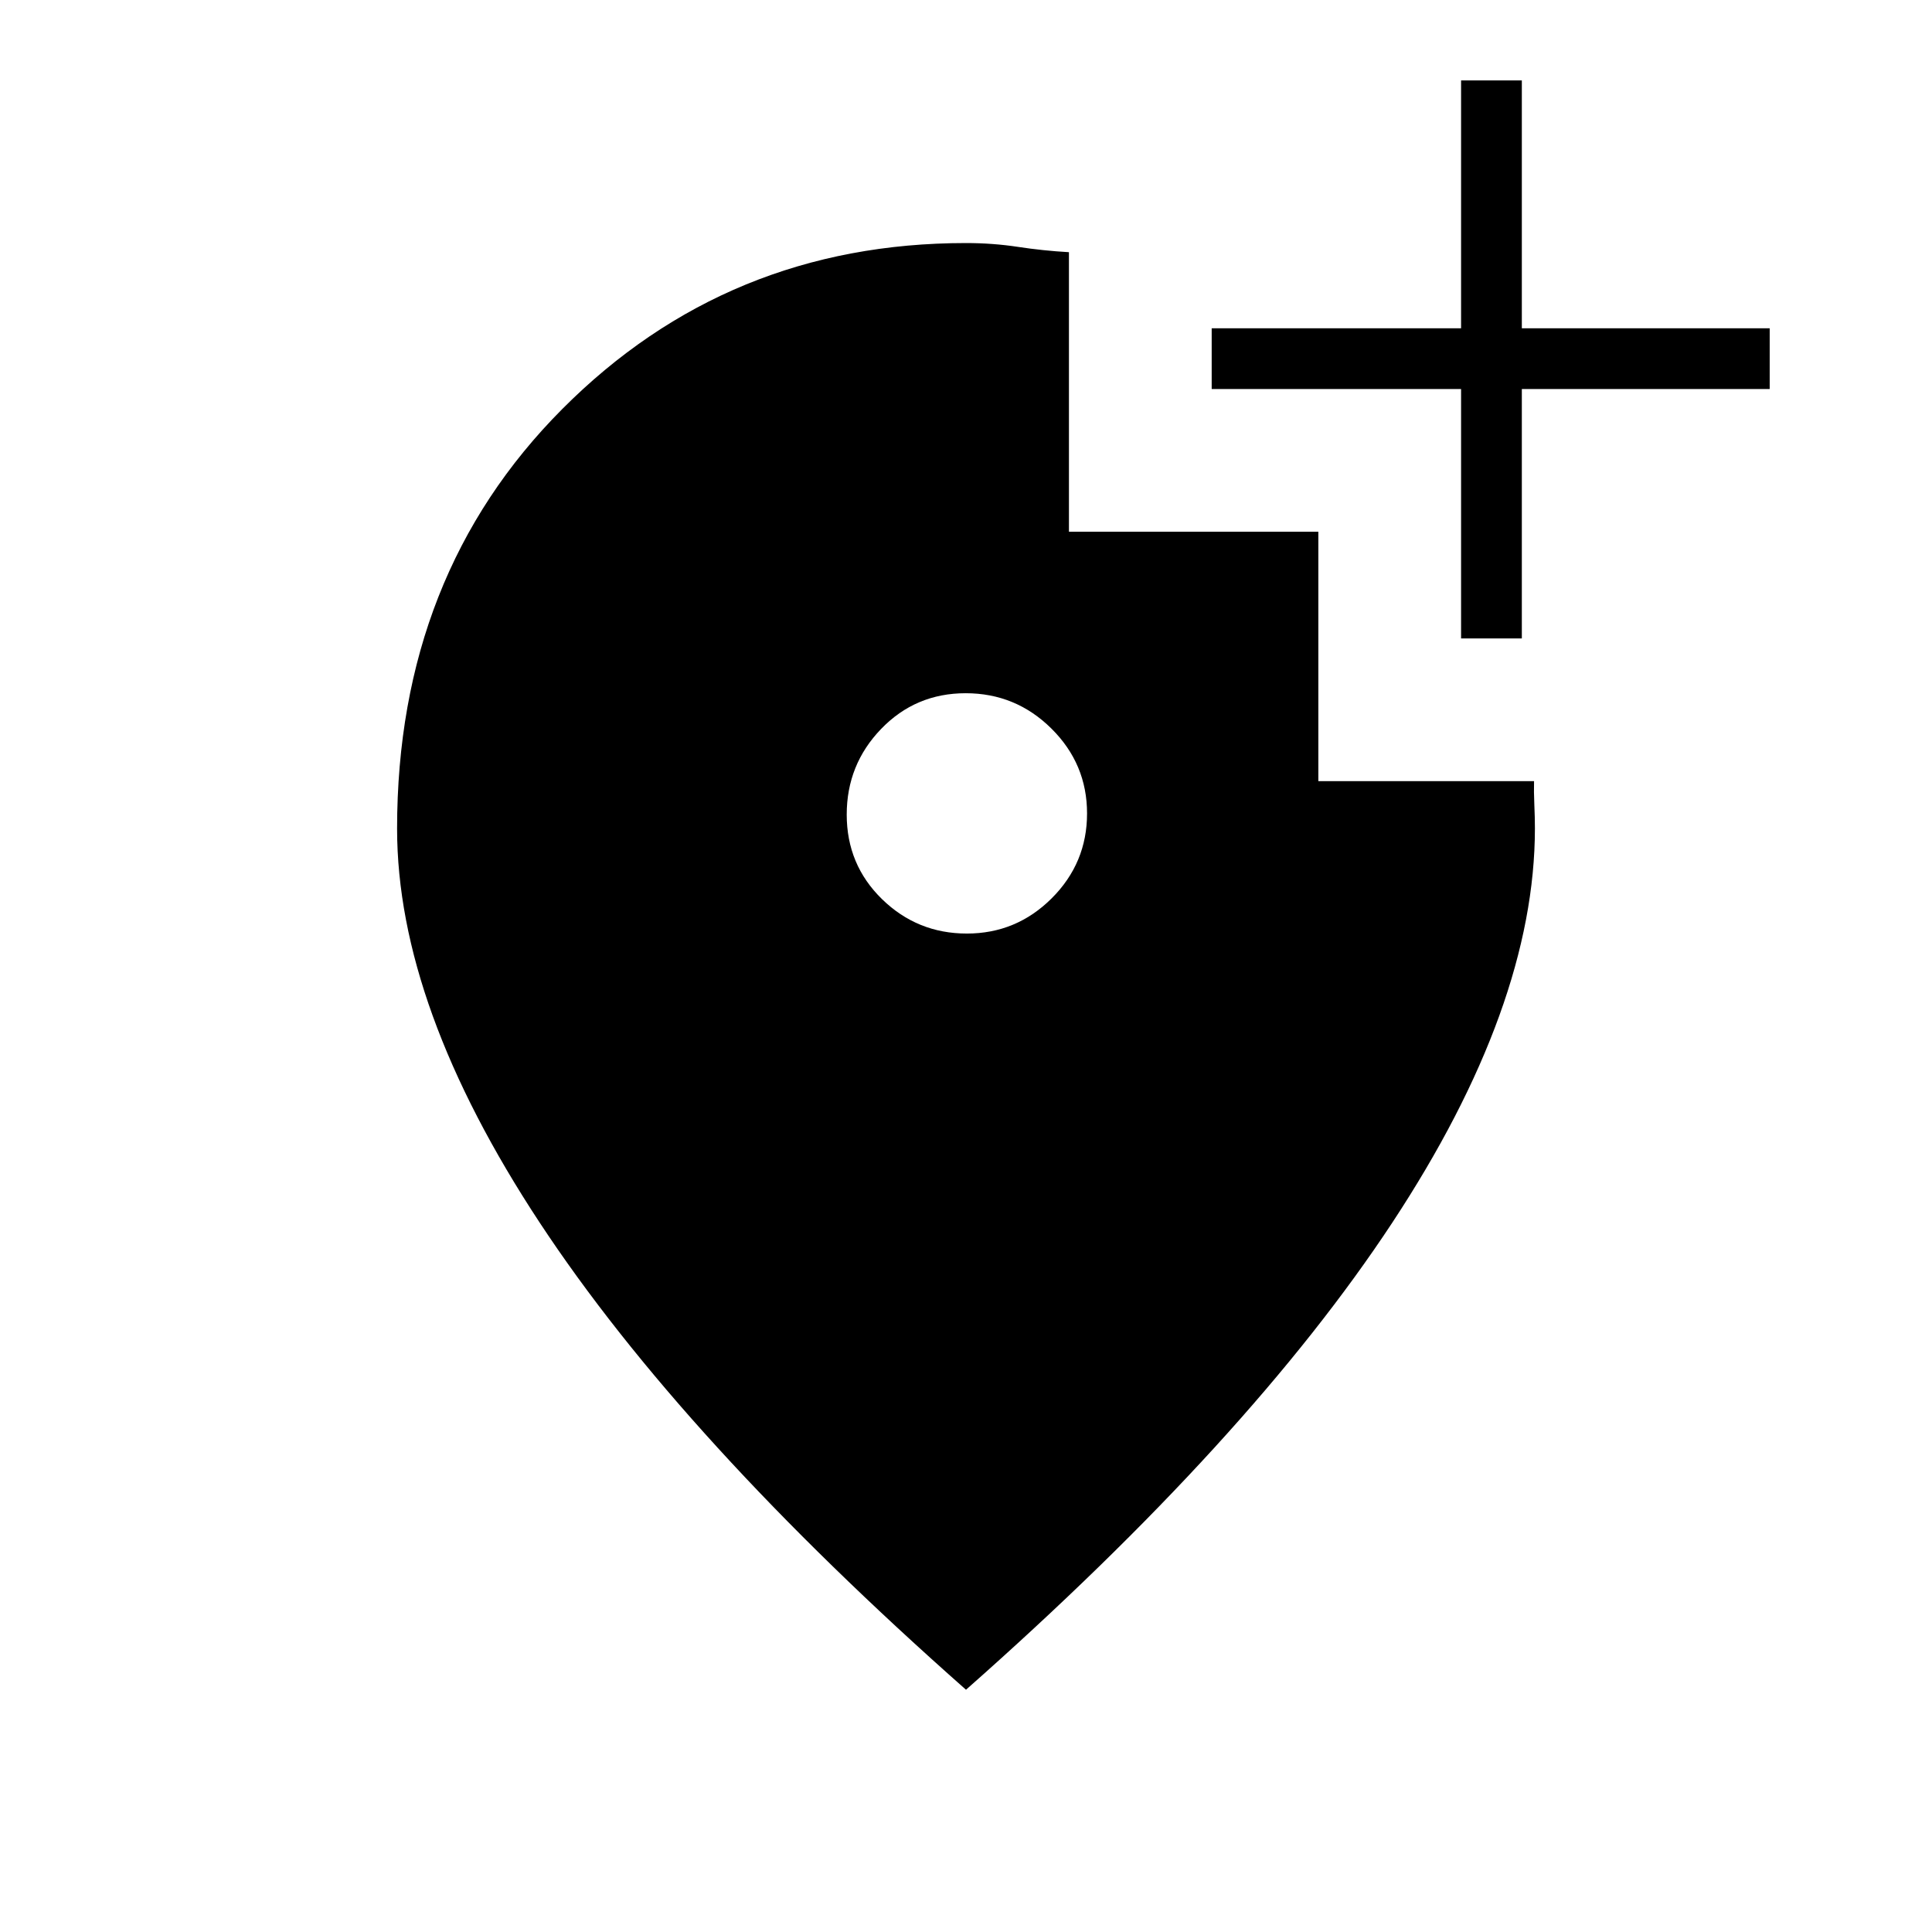 <svg xmlns="http://www.w3.org/2000/svg" height="48" viewBox="0 -960 960 960" width="48"><path d="M480.42-496.12q24.62 0 42.18-17.53 17.55-17.53 17.55-42.15 0-24.62-17.71-42.18-17.72-17.56-42.6-17.56-24.88 0-41.99 17.72-17.12 17.72-17.12 42.59 0 24.88 17.53 42 17.54 17.11 42.16 17.11ZM480-120.38Q339.08-244.85 268.19-352.45q-70.88-107.6-70.88-195.79 0-126.1 82.11-208.55 82.12-82.44 200.58-82.44 13.27 0 25.81 1.9 12.54 1.91 25.34 2.64v138.92h123.93v123.92h107.18q-.14 5.14.14 11.61.29 6.47.29 11.82 0 88.37-70.88 195.97Q620.92-244.85 480-120.38Zm246-522.39v-123.92H602.08v-30.19H726v-123.16h30.19v123.16h123.16v30.19H756.19v123.92H726Z"/></svg>